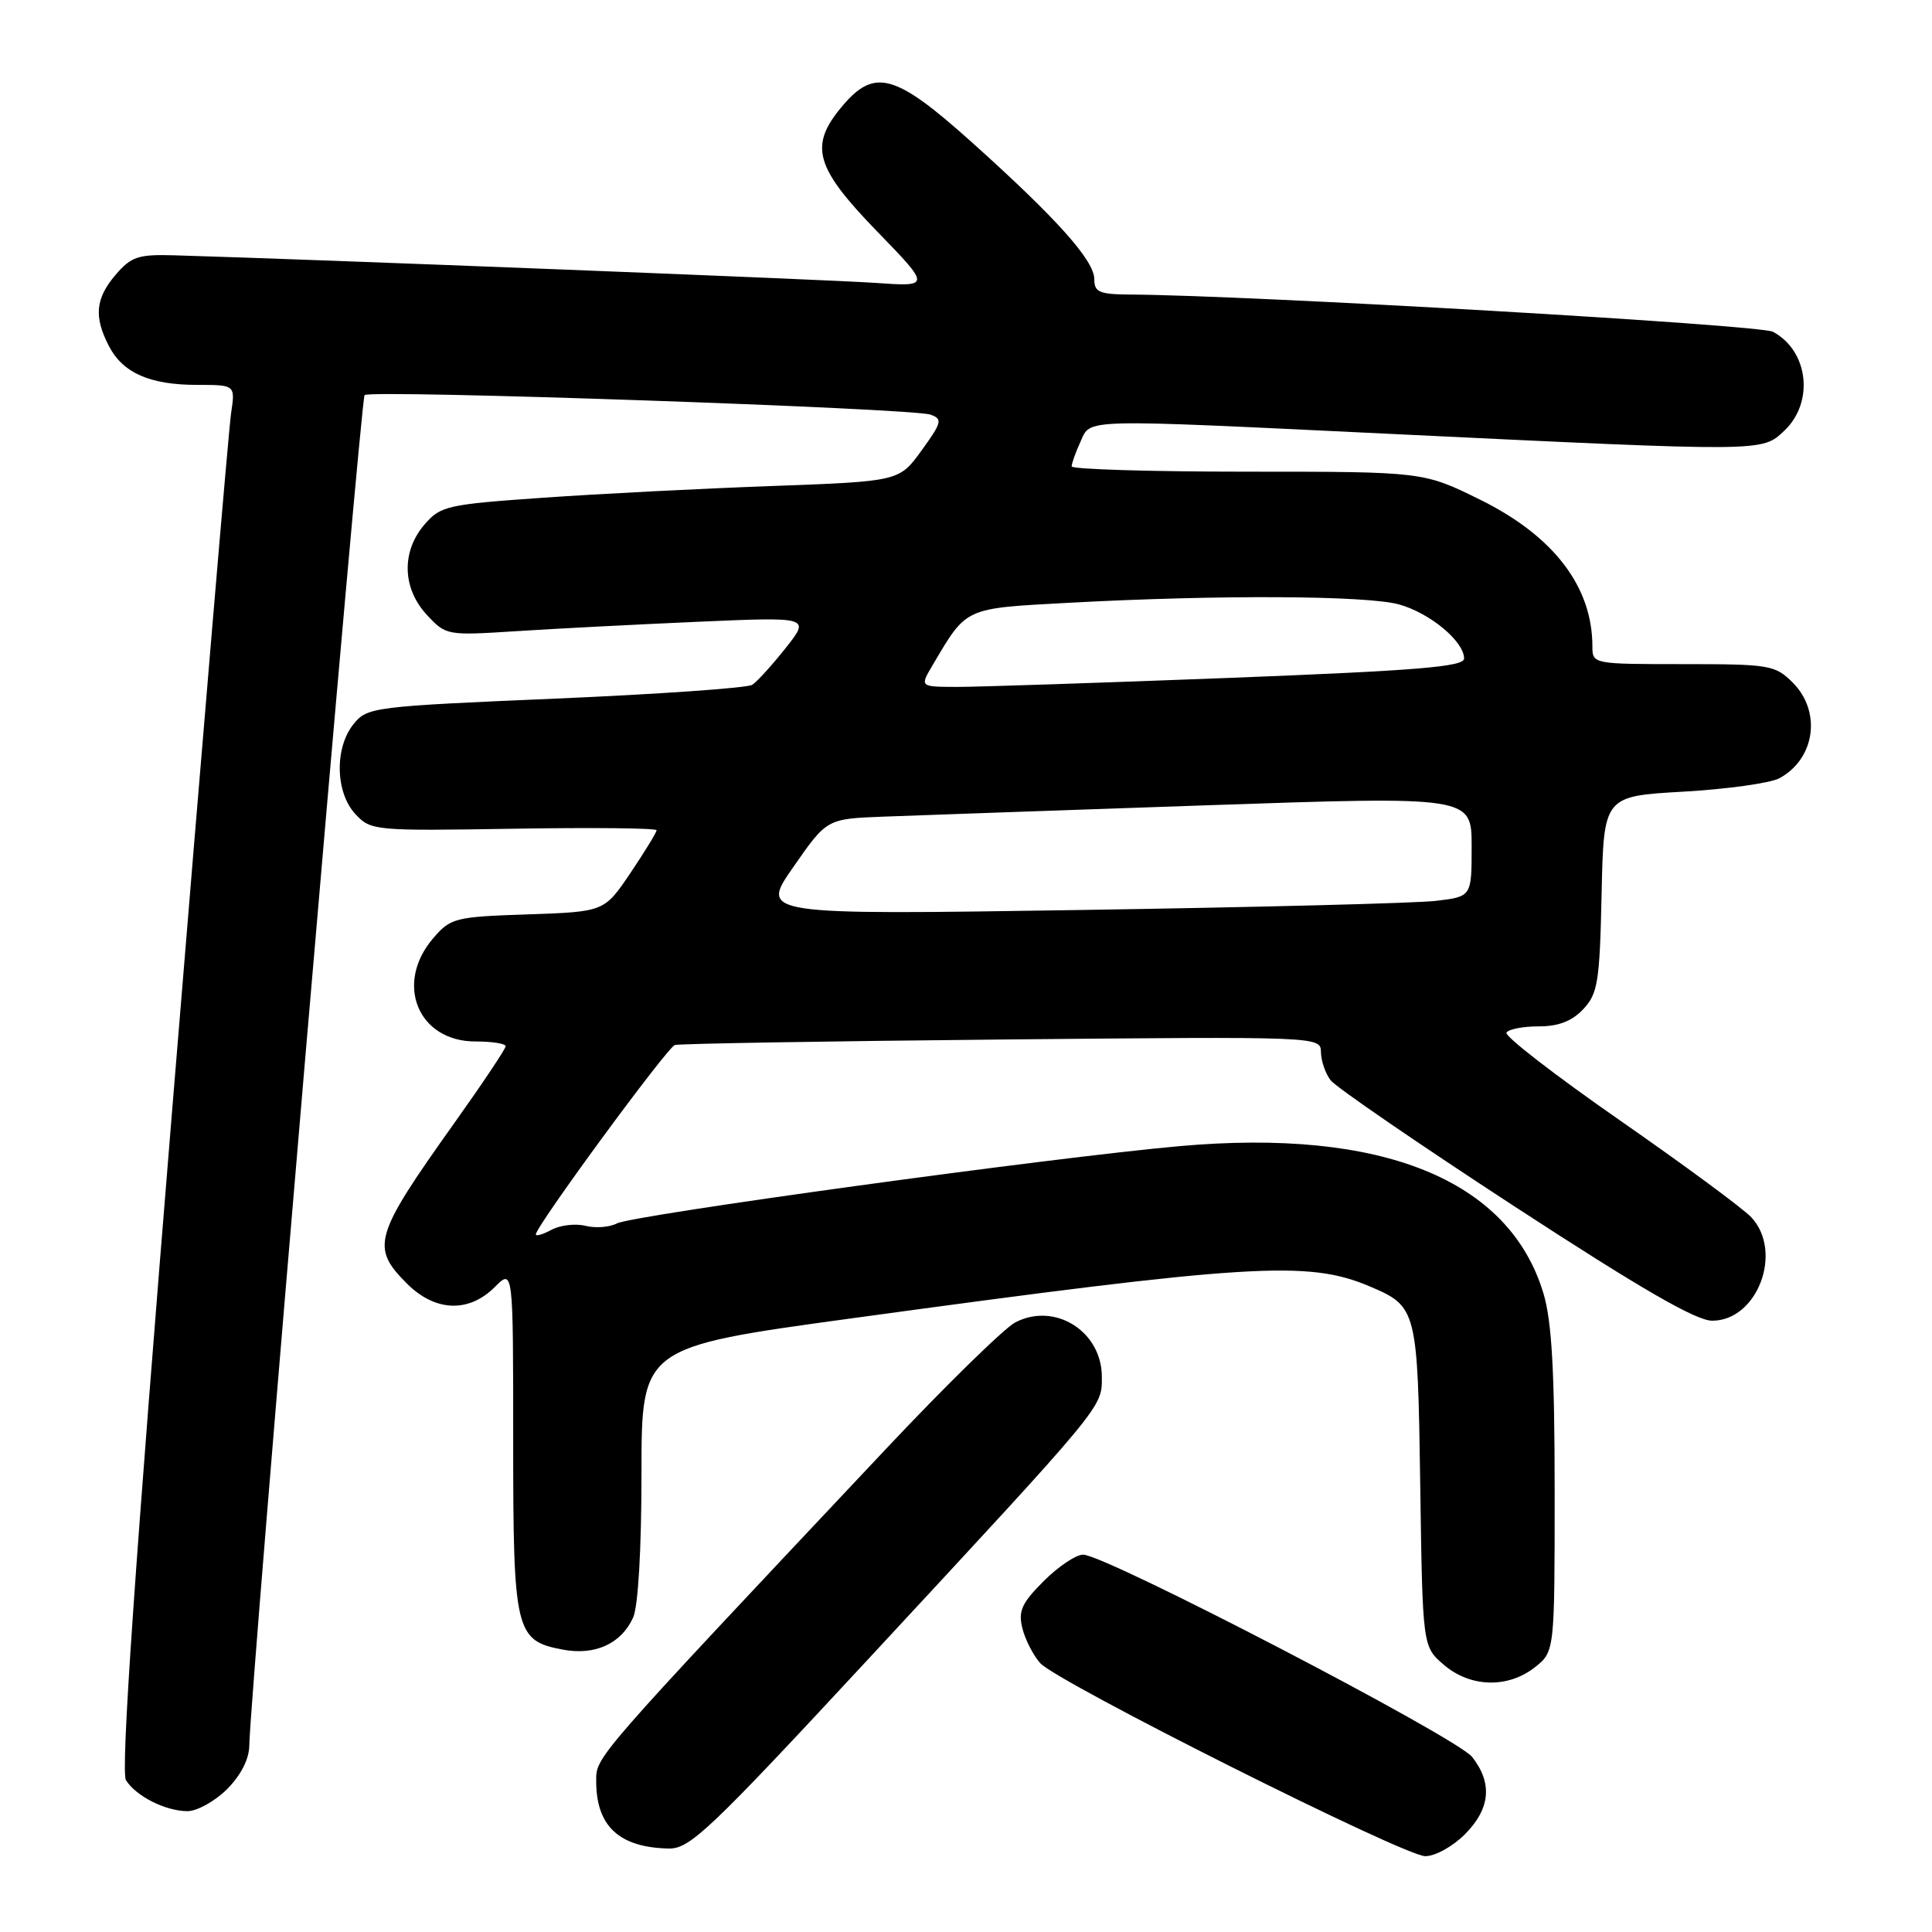 <?xml version="1.0" encoding="UTF-8" standalone="no"?>
<!DOCTYPE svg PUBLIC "-//W3C//DTD SVG 1.1//EN" "http://www.w3.org/Graphics/SVG/1.1/DTD/svg11.dtd" >
<svg xmlns="http://www.w3.org/2000/svg" xmlns:xlink="http://www.w3.org/1999/xlink" version="1.1" viewBox="0 0 256 256">
 <g >
 <path fill="currentColor"
d=" M 194.08 243.08 C 197.48 239.68 197.80 236.29 195.07 232.81 C 193.02 230.20 146.48 206.00 143.52 206.00 C 142.57 206.00 140.22 207.58 138.29 209.51 C 135.38 212.42 134.90 213.48 135.47 215.76 C 135.85 217.27 136.91 219.34 137.83 220.37 C 140.10 222.90 185.91 245.88 188.83 245.95 C 190.12 245.98 192.45 244.70 194.08 243.08 Z  M 115.03 219.86 C 146.57 185.85 146.00 186.54 146.00 182.44 C 146.00 176.40 139.77 172.49 134.52 175.23 C 133.05 176.01 125.31 183.58 117.32 192.07 C 78.40 233.42 79.00 232.73 79.00 236.02 C 79.00 241.98 82.04 244.80 88.61 244.94 C 91.41 244.99 94.00 242.53 115.03 219.86 Z  M 30.08 237.08 C 31.90 235.26 33.01 233.09 33.03 231.33 C 33.11 224.68 47.78 52.89 48.31 52.35 C 49.06 51.61 120.87 54.09 123.29 54.94 C 124.92 55.52 124.81 55.96 122.12 59.68 C 119.15 63.78 119.15 63.78 102.32 64.40 C 93.07 64.73 79.42 65.43 72.00 65.95 C 59.24 66.84 58.38 67.03 56.25 69.50 C 53.17 73.08 53.29 77.95 56.56 81.47 C 59.09 84.20 59.22 84.22 68.31 83.64 C 73.36 83.31 84.22 82.75 92.44 82.39 C 107.37 81.74 107.37 81.74 104.11 85.86 C 102.32 88.12 100.32 90.32 99.68 90.74 C 99.03 91.16 87.30 91.98 73.61 92.57 C 49.48 93.60 48.66 93.70 46.86 95.93 C 44.31 99.07 44.43 105.01 47.09 107.87 C 49.14 110.07 49.59 110.11 68.10 109.81 C 78.49 109.64 87.00 109.73 87.00 110.01 C 87.00 110.30 85.44 112.84 83.54 115.67 C 80.07 120.81 80.07 120.81 69.95 121.16 C 60.29 121.48 59.71 121.63 57.41 124.31 C 52.24 130.32 55.37 138.00 63.00 138.00 C 65.20 138.00 67.00 138.28 67.00 138.63 C 67.00 138.98 63.92 143.59 60.15 148.88 C 49.53 163.80 49.10 165.26 53.92 170.08 C 57.65 173.81 62.10 173.99 65.55 170.55 C 68.00 168.09 68.00 168.09 68.00 190.82 C 68.00 216.26 68.27 217.40 74.61 218.59 C 78.85 219.38 82.32 217.80 83.89 214.34 C 84.56 212.87 85.00 205.31 85.00 195.20 C 85.00 178.50 85.00 178.50 112.75 174.70 C 165.64 167.46 173.31 166.98 181.46 170.44 C 187.77 173.11 187.85 173.45 188.19 196.85 C 188.50 218.18 188.50 218.18 191.31 220.59 C 194.81 223.60 199.79 223.74 203.37 220.93 C 206.00 218.85 206.00 218.85 206.00 197.61 C 206.00 181.81 205.62 175.10 204.53 171.43 C 200.02 156.32 183.14 149.47 156.29 151.87 C 139.41 153.37 83.83 161.01 81.74 162.11 C 80.77 162.62 78.90 162.76 77.58 162.43 C 76.26 162.10 74.24 162.33 73.09 162.95 C 71.94 163.57 71.00 163.84 71.00 163.57 C 71.00 162.49 88.40 138.79 89.42 138.47 C 90.01 138.29 109.51 137.96 132.75 137.74 C 174.99 137.34 175.00 137.34 175.03 139.42 C 175.05 140.56 175.62 142.24 176.31 143.14 C 177.00 144.04 187.98 151.58 200.73 159.89 C 217.45 170.79 224.73 175.00 226.88 175.00 C 232.87 175.00 236.32 165.87 232.06 161.30 C 230.99 160.15 223.14 154.36 214.61 148.43 C 206.08 142.50 199.33 137.28 199.61 136.83 C 199.89 136.37 201.81 136.00 203.88 136.00 C 206.51 136.00 208.30 135.31 209.79 133.72 C 211.72 131.67 211.97 130.13 212.22 118.47 C 212.50 105.50 212.50 105.50 223.03 104.90 C 228.83 104.57 234.55 103.77 235.76 103.13 C 240.51 100.58 241.40 94.31 237.55 90.45 C 235.21 88.12 234.50 88.00 223.05 88.00 C 211.07 88.00 211.00 87.99 211.00 85.65 C 211.00 77.75 205.88 71.04 196.18 66.24 C 188.61 62.50 188.61 62.50 165.31 62.50 C 152.49 62.50 142.00 62.18 142.00 61.80 C 142.00 61.41 142.52 59.95 143.16 58.55 C 144.57 55.45 142.74 55.50 184.00 57.48 C 234.13 59.89 233.42 59.89 236.43 57.07 C 240.42 53.31 239.64 46.48 234.92 43.96 C 233.20 43.04 165.37 39.11 149.75 39.03 C 145.68 39.00 145.00 38.72 145.00 37.00 C 145.00 34.51 140.04 28.97 128.76 18.84 C 118.61 9.74 115.88 8.98 111.59 14.08 C 107.18 19.31 107.97 22.15 116.17 30.61 C 123.34 38.00 123.34 38.00 115.92 37.48 C 109.72 37.05 41.11 34.35 23.09 33.83 C 18.34 33.69 17.39 34.00 15.34 36.39 C 12.65 39.52 12.41 41.96 14.43 45.85 C 16.27 49.42 19.86 51.00 26.13 51.00 C 31.18 51.00 31.18 51.00 30.62 54.75 C 30.31 56.81 26.83 98.05 22.87 146.38 C 17.85 207.70 15.98 234.75 16.69 235.88 C 18.01 238.00 21.91 239.97 24.83 239.99 C 26.11 239.99 28.47 238.68 30.08 237.08 Z  M 105.13 114.87 C 109.56 108.50 109.56 108.50 117.03 108.21 C 121.14 108.05 140.36 107.38 159.75 106.71 C 195.00 105.50 195.00 105.50 195.00 112.16 C 195.00 118.81 195.00 118.81 190.25 119.37 C 187.64 119.68 166.42 120.22 143.09 120.58 C 100.69 121.23 100.69 121.23 105.13 114.87 Z  M 123.55 88.18 C 128.15 80.40 127.66 80.63 141.67 79.87 C 161.44 78.80 181.09 78.90 185.38 80.09 C 189.48 81.23 194.00 84.99 194.00 87.26 C 194.00 88.35 187.77 88.86 162.75 89.83 C 145.56 90.49 129.34 91.03 126.69 91.02 C 121.89 91.00 121.89 91.00 123.55 88.18 Z "/>
</g>
</svg>
